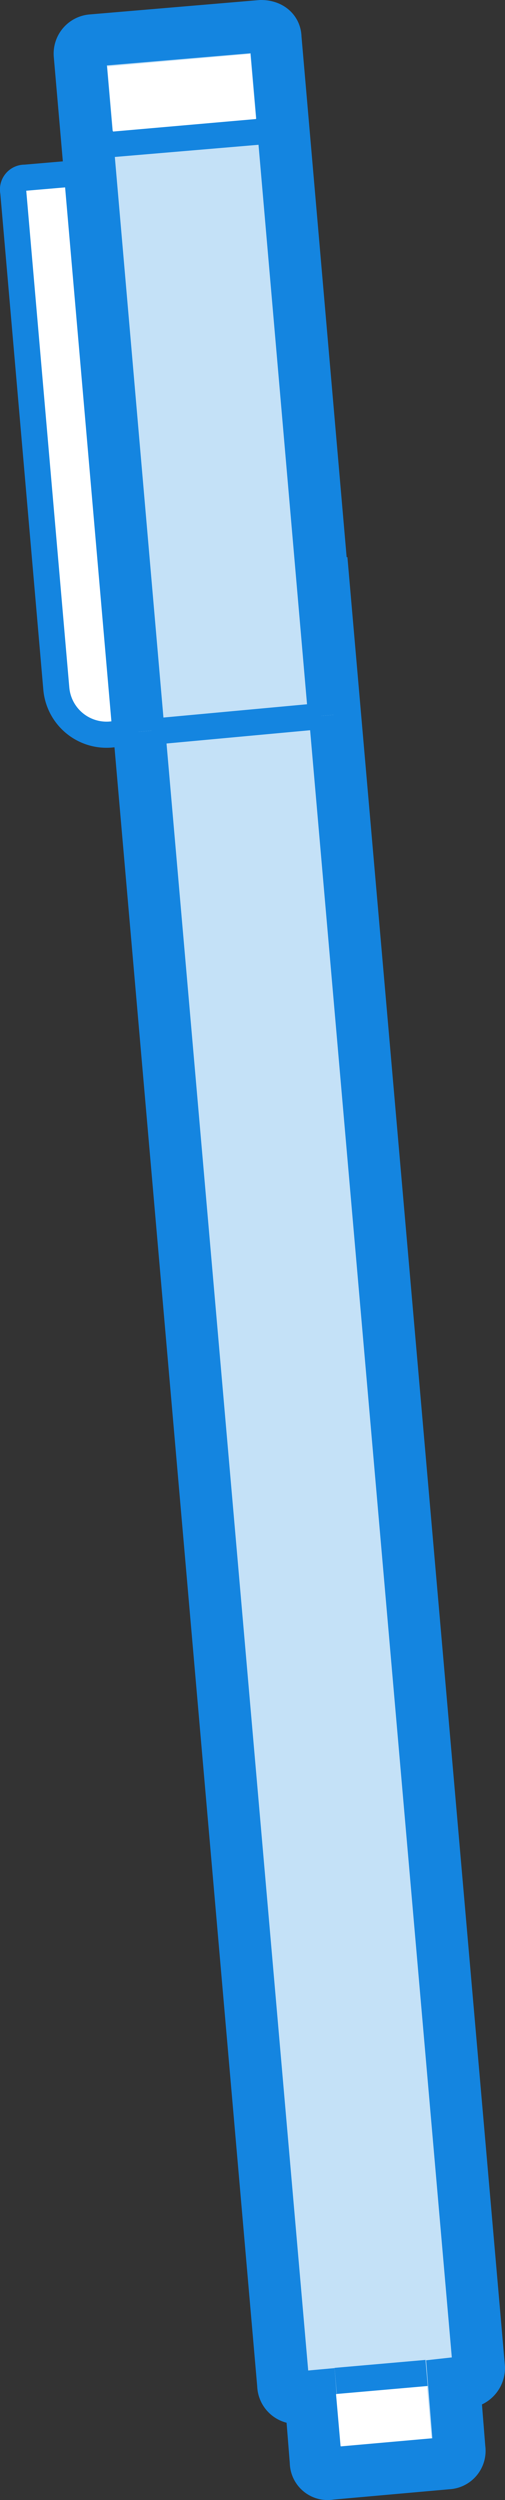 <svg xmlns="http://www.w3.org/2000/svg" viewBox="0 0 38.719 191.32">
  <rect x="0" y="0" width="38.719" height="191.32" fill="#333333" stroke="none"/>
  <defs>
    <style>
      .cls-1, .cls-4 {
        fill: #fff;
      }

      .cls-1, .cls-2, .cls-3 {
        stroke: #1485e0;
        stroke-miterlimit: 10;
      }

      .cls-1, .cls-3 {
        stroke-width: 2px;
      }

      .cls-2 {
        fill: #c4e1f7;
        stroke-width: 4px;
      }

      .cls-3 {
        fill: none;
      }

      .cls-5 {
        fill: #1485e0;
      }
    </style>
  </defs>
  <g id="micron" transform="translate(-559.682 -528)">
    <path id="XMLID_25_" class="cls-1" d="M572.7,588.8"/>
    <path id="XMLID_24_" class="cls-1" d="M568.6,541l-7,.6a.9.9,0,0,0-.9,1.1l3.3,38a3.866,3.866,0,0,0,4.3,3.5l15-1.3"/>
    <path id="XMLID_23_" class="cls-1" d="M572.7,588.8"/>
    <path id="XMLID_22_" class="cls-2" d="M569.5,574.1l11.9,136.4a1,1,0,0,0,1,1l1.1-.1.4,5a.9.9,0,0,0,1.1.9l9-.8a.945.945,0,0,0,.9-1.1l-.4-5,.9-.1a1.09,1.09,0,0,0,1-1.1L584.5,572.8Z"/>
    <path id="XMLID_21_" class="cls-2" d="M570.3,584l-4.5-51.8a1.009,1.009,0,0,1,.9-1.1l13-1.1c.6,0,1.1.3,1.1.9l4.5,51.8"/>
    <line id="XMLID_20_" class="cls-3" y1="1.2" x2="13" transform="translate(571.3 582.8)"/>
    <line id="XMLID_19_" class="cls-3" y1="1.1" x2="13" transform="translate(567.4 538)"/>
    <rect id="XMLID_18_" class="cls-4" width="11" height="5" transform="translate(567.91 533.087) rotate(-5)"/>
    <rect id="XMLID_17_" class="cls-5" width="7" height="2" transform="translate(585.332 709.208) rotate(-5)"/>
    <rect id="XMLID_16_" class="cls-4" width="7" height="4" transform="translate(585.446 711.217) rotate(-5)"/>
  </g>
</svg>
